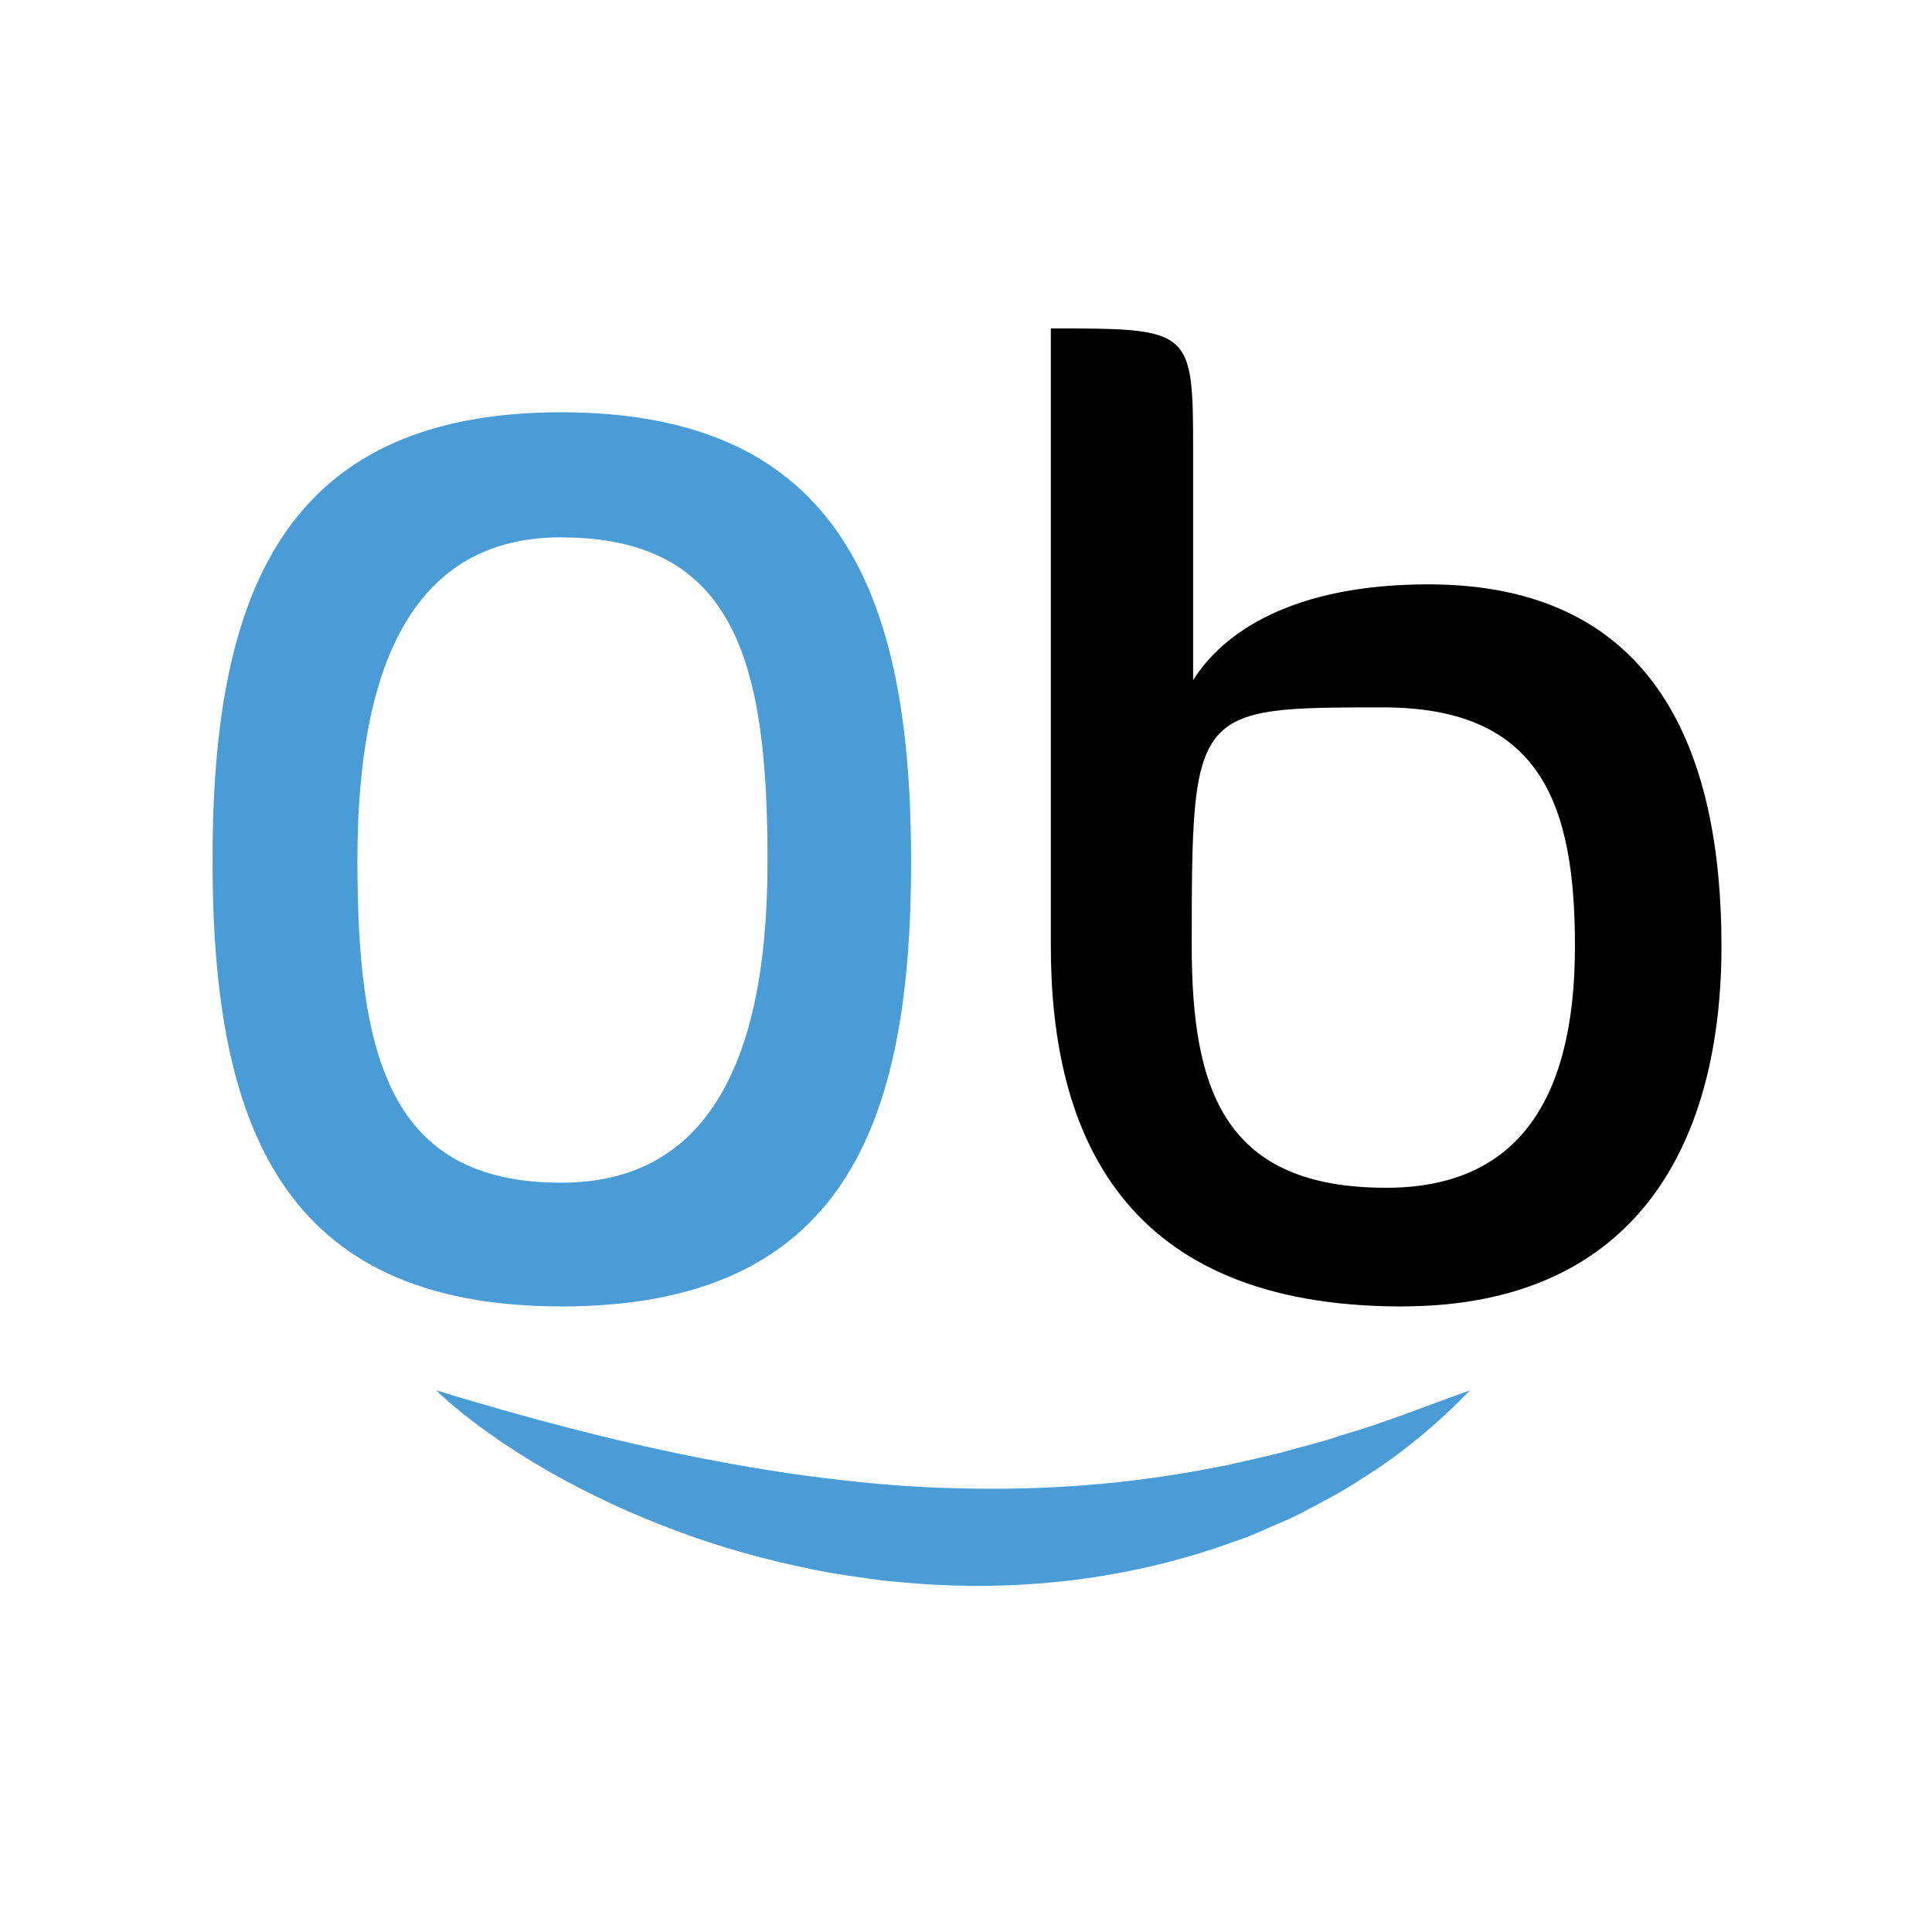 <svg width="100" height="100" viewBox="0 0 100 100" fill="none" xmlns="http://www.w3.org/2000/svg">
<path d="M29.045 67.619C14.396 67.619 11 57.977 11 44.515C11 31.053 14.469 21.339 29.045 21.339C43.621 21.339 47.159 30.977 47.159 44.591C47.159 58.204 43.69 67.622 29.045 67.622V67.619ZM29.045 27.811C22.015 27.811 18.5 33.379 18.5 44.515C18.5 54.666 20.13 61.218 29.045 61.218C36.167 61.218 39.728 55.676 39.728 44.591C39.728 34.363 38.102 27.815 29.045 27.815V27.811Z" fill="#4A9CD6"/>
<path d="M72.549 67.622C58.109 67.622 54.391 58.669 54.391 48.974V17C61.684 17 61.756 17 61.756 23.365V35.205C63.285 32.762 66.861 30.246 73.932 30.246C85.75 30.246 89.103 38.978 89.103 48.971C89.103 58.964 84.872 67.619 72.549 67.619V67.622ZM71.6 36.615C61.756 36.615 61.684 36.615 61.684 48.974C61.684 56.521 63.432 61.479 71.747 61.479C78.262 61.479 81.519 57.311 81.519 48.974C81.519 41.646 79.768 36.615 71.6 36.615Z" fill="black"/>
<path d="M22.575 71.965C27.164 73.365 31.623 74.548 36.107 75.439C38.345 75.881 40.58 76.251 42.815 76.522C45.05 76.796 47.281 76.989 49.513 77.032C53.972 77.16 58.416 76.836 62.828 75.966C63.102 75.913 63.383 75.87 63.657 75.806L64.479 75.617C65.027 75.485 65.586 75.375 66.134 75.232C67.222 74.922 68.344 74.666 69.429 74.292C71.653 73.654 73.801 72.774 76.086 71.965C74.425 73.682 72.565 75.25 70.499 76.529C69.486 77.21 68.401 77.762 67.316 78.332C66.772 78.621 66.202 78.838 65.64 79.091L64.793 79.458C64.512 79.583 64.216 79.668 63.928 79.775C59.299 81.478 54.296 82.219 49.361 82.066C48.745 82.034 48.129 82.023 47.512 81.97C46.899 81.917 46.283 81.87 45.67 81.806C44.452 81.635 43.23 81.482 42.033 81.225C39.629 80.744 37.271 80.082 34.993 79.23C32.715 78.379 30.512 77.363 28.418 76.166C27.373 75.564 26.349 74.93 25.372 74.228C24.392 73.536 23.44 72.792 22.571 71.961L22.575 71.965Z" fill="#4A9CD6"/>
</svg>
